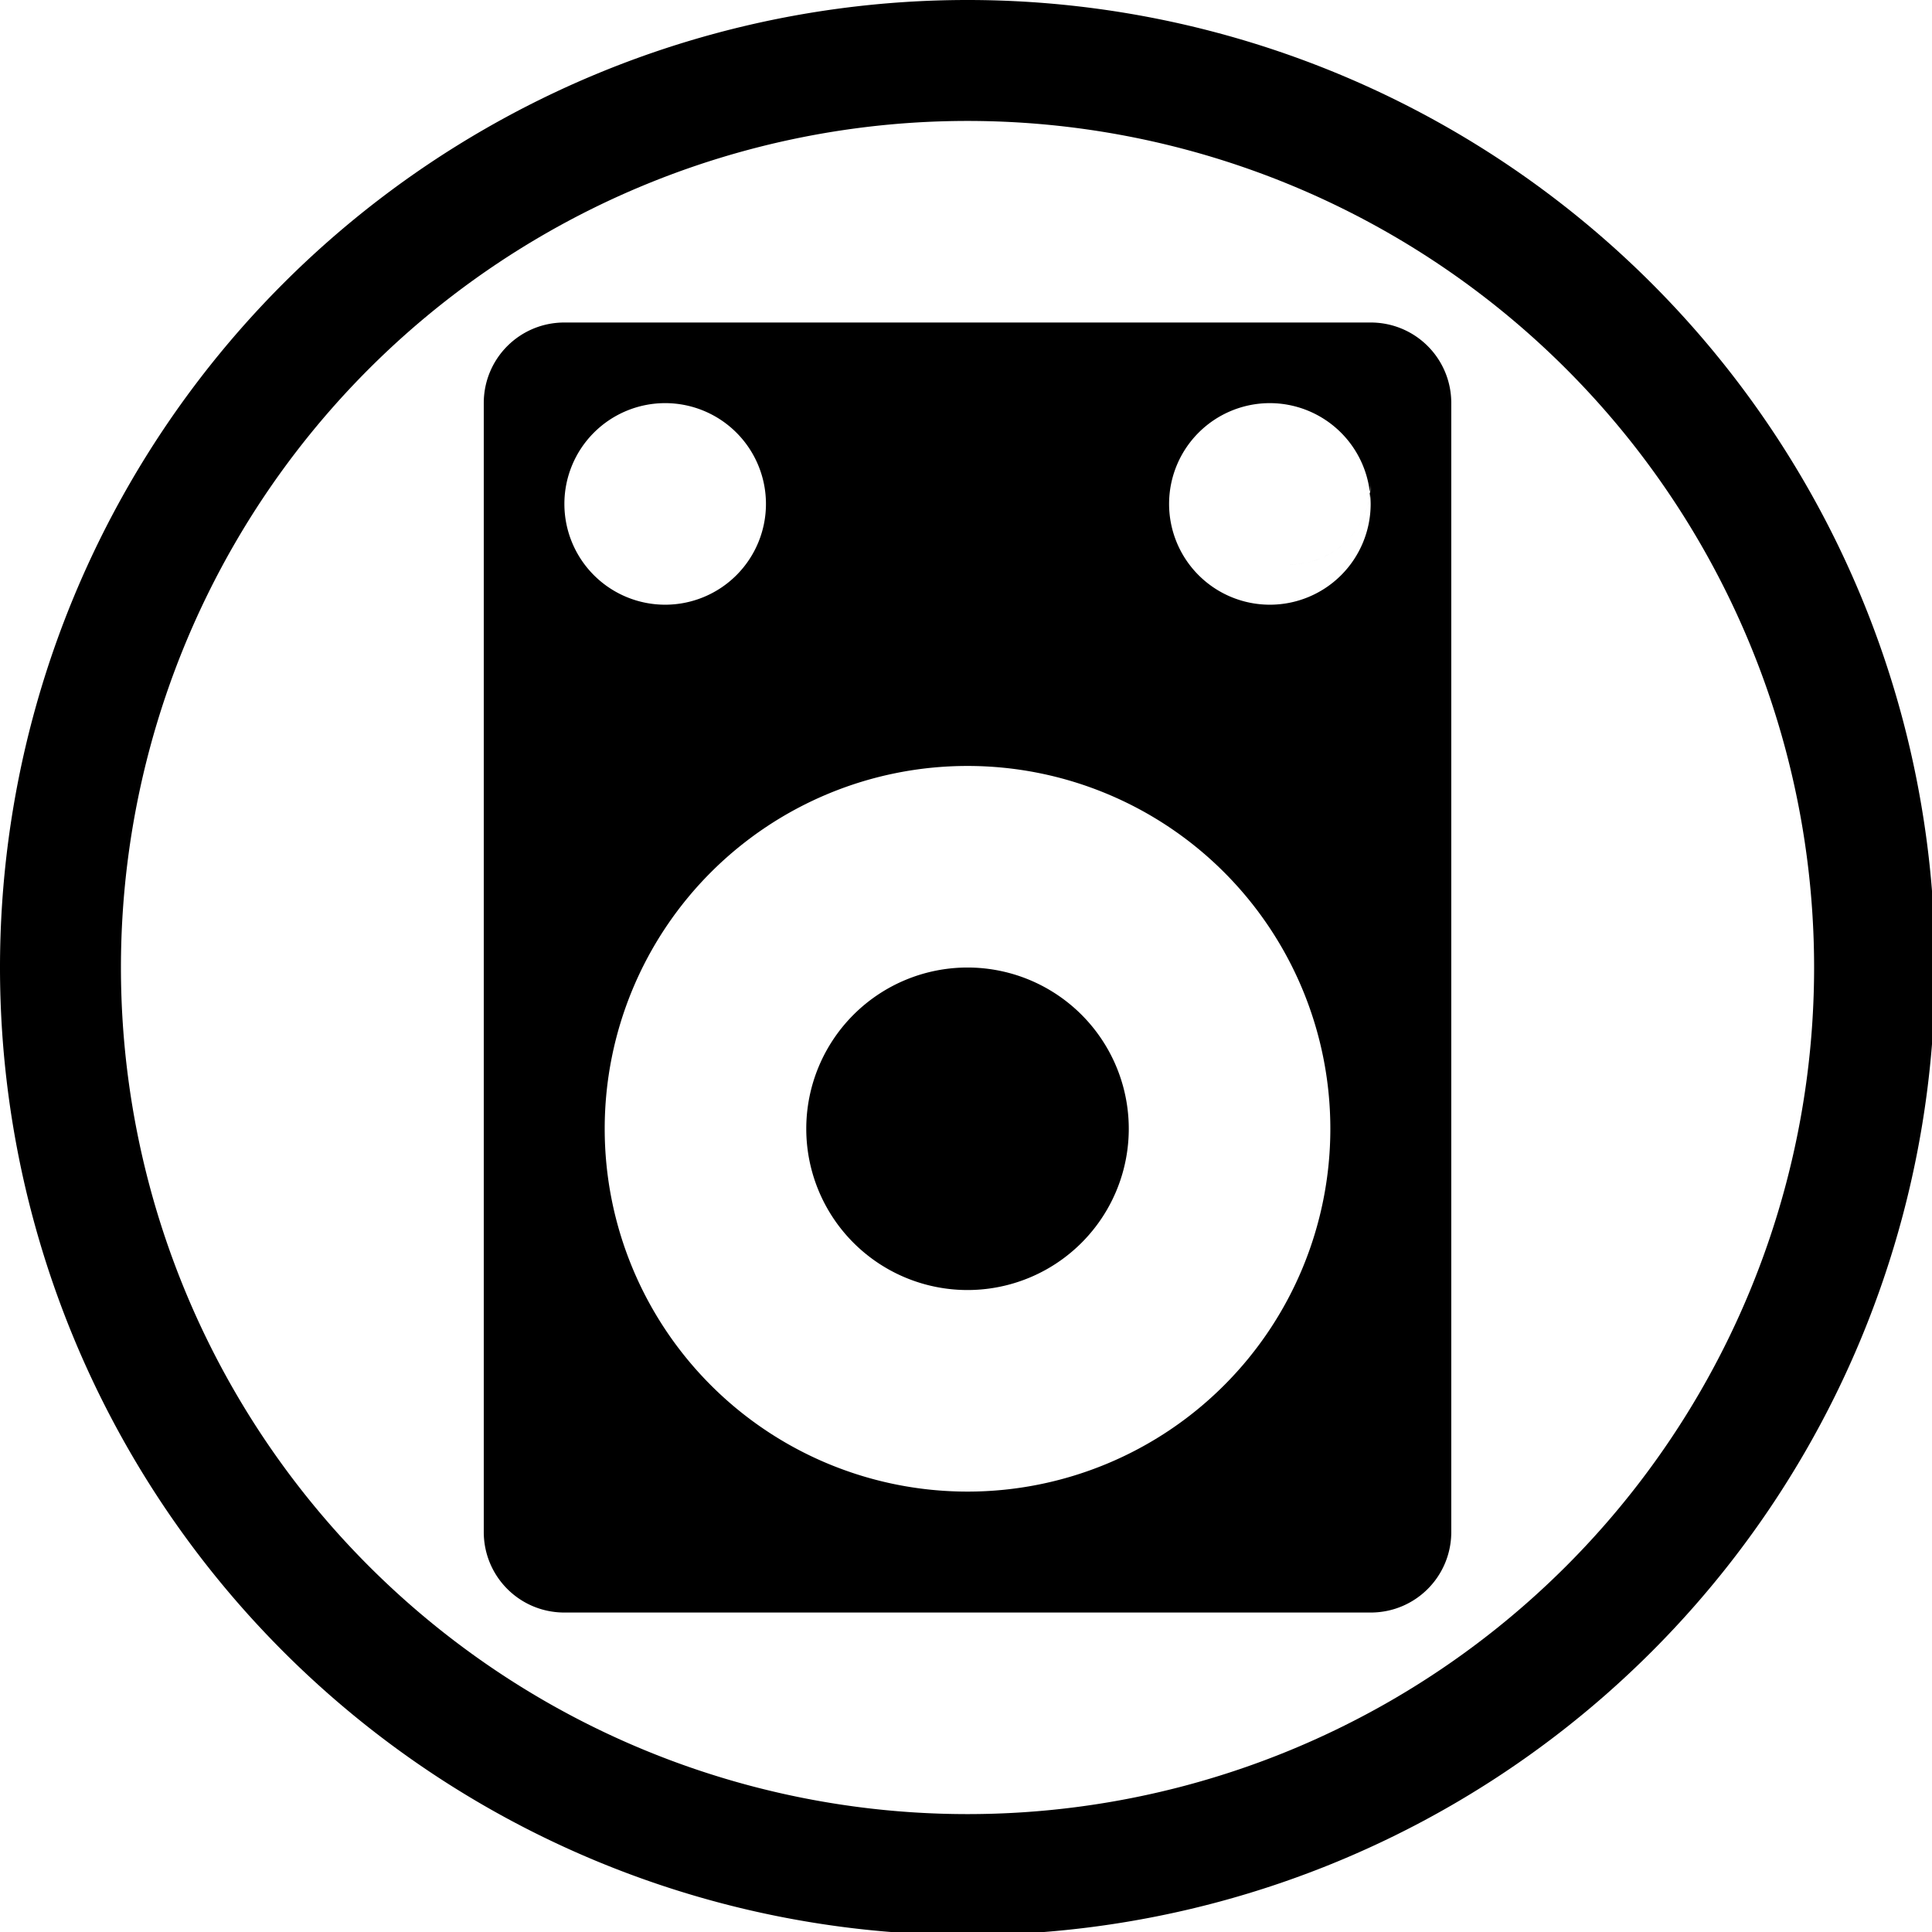 <?xml version="1.0" encoding="UTF-8" standalone="no"?>
<svg
   xmlns:dc="http://purl.org/dc/elements/1.1/"
   xmlns:cc="http://creativecommons.org/ns#"
   xmlns:rdf="http://www.w3.org/1999/02/22-rdf-syntax-ns#"
   xmlns:svg="http://www.w3.org/2000/svg"
   xmlns="http://www.w3.org/2000/svg"
   xmlns:sodipodi="http://sodipodi.sourceforge.net/DTD/sodipodi-0.dtd"
   xmlns:inkscape="http://www.inkscape.org/namespaces/inkscape"
   width="48"
   height="48"
   viewBox="0 0 12.7 12.7"
   version="1.1"
   id="svg4"
   sodipodi:docname="audio-speakers.svg"
   inkscape:version="0.92.5 (2060ec1f9f, 2020-04-08)">
  <defs
     id="defs8">
  <style
     id="current-color-scheme"
     type="text/css">
      .ColorScheme-Text {
        color:#000000;
      }
  </style>
  </defs>
  <path
     class="ColorScheme-Text"
     style="fill:currentColor"
     d="M 24 0 A 24 24 0 0 0 0 24 A 24 24 0 0 0 24 48 A 24 24 0 0 0 48 24 A 24 24 0 0 0 24 0 z M 24 3 A 21 21 0 0 1 45 24 A 21 21 0 0 1 24 45 A 21 21 0 0 1 3 24 A 21 21 0 0 1 24 3 z M 14 8 C 12.892 8 12 8.892 12 10 L 12 38 C 12 39.108 12.892 40 14 40 L 34 40 C 35.108 40 36 39.108 36 38 L 36 10 C 36 8.892 35.108 8 34 8 L 14 8 z M 16.5 10 A 2.5 2.5 0 0 1 19 12.5 A 2.5 2.5 0 0 1 16.5 15 A 2.5 2.5 0 0 1 14 12.5 A 2.5 2.5 0 0 1 16.5 10 z M 31.5 10 A 2.5 2.5 0 0 1 33.979 12.205 C 33.986 12.137 34 12.07 34 12 A 2 2 0 0 1 33.984 12.242 A 2.5 2.5 0 0 1 34 12.5 A 2.5 2.5 0 0 1 31.5 15 A 2.5 2.5 0 0 1 29 12.5 A 2.5 2.5 0 0 1 31.5 10 z M 33.984 12.242 A 2.5 2.5 0 0 0 33.979 12.205 C 33.972 12.272 33.972 12.34 33.959 12.404 A 2 2 0 0 0 33.984 12.242 z M 33.959 12.406 C 33.935 12.525 33.897 12.637 33.854 12.746 A 2 2 0 0 0 33.959 12.406 z M 33.826 12.811 C 33.786 12.902 33.739 12.989 33.686 13.072 A 2 2 0 0 0 33.826 12.811 z M 33.631 13.154 C 33.577 13.23 33.518 13.302 33.455 13.369 A 2 2 0 0 0 33.631 13.154 z M 33.393 13.436 C 33.321 13.505 33.242 13.569 33.16 13.627 A 2 2 0 0 0 33.393 13.436 z M 33.094 13.674 C 33.009 13.729 32.919 13.776 32.826 13.818 A 2 2 0 0 0 33.094 13.674 z M 32.744 13.854 C 32.643 13.894 32.54 13.927 32.432 13.951 A 2 2 0 0 0 32.744 13.854 z M 32.383 13.961 C 32.259 13.985 32.131 14 32 14 A 2 2 0 0 0 32.383 13.961 z M 24 19 A 9 9 0 0 1 33 28 A 9 9 0 0 1 24 37 A 9 9 0 0 1 15 28 A 9 9 0 0 1 24 19 z M 24 24 A 4 4 0 0 0 20 28 A 4 4 0 0 0 24 32 A 4 4 0 0 0 28 28 A 4 4 0 0 0 24 24 z "
     transform="scale(0.265)"
     id="path817" />
</svg>
